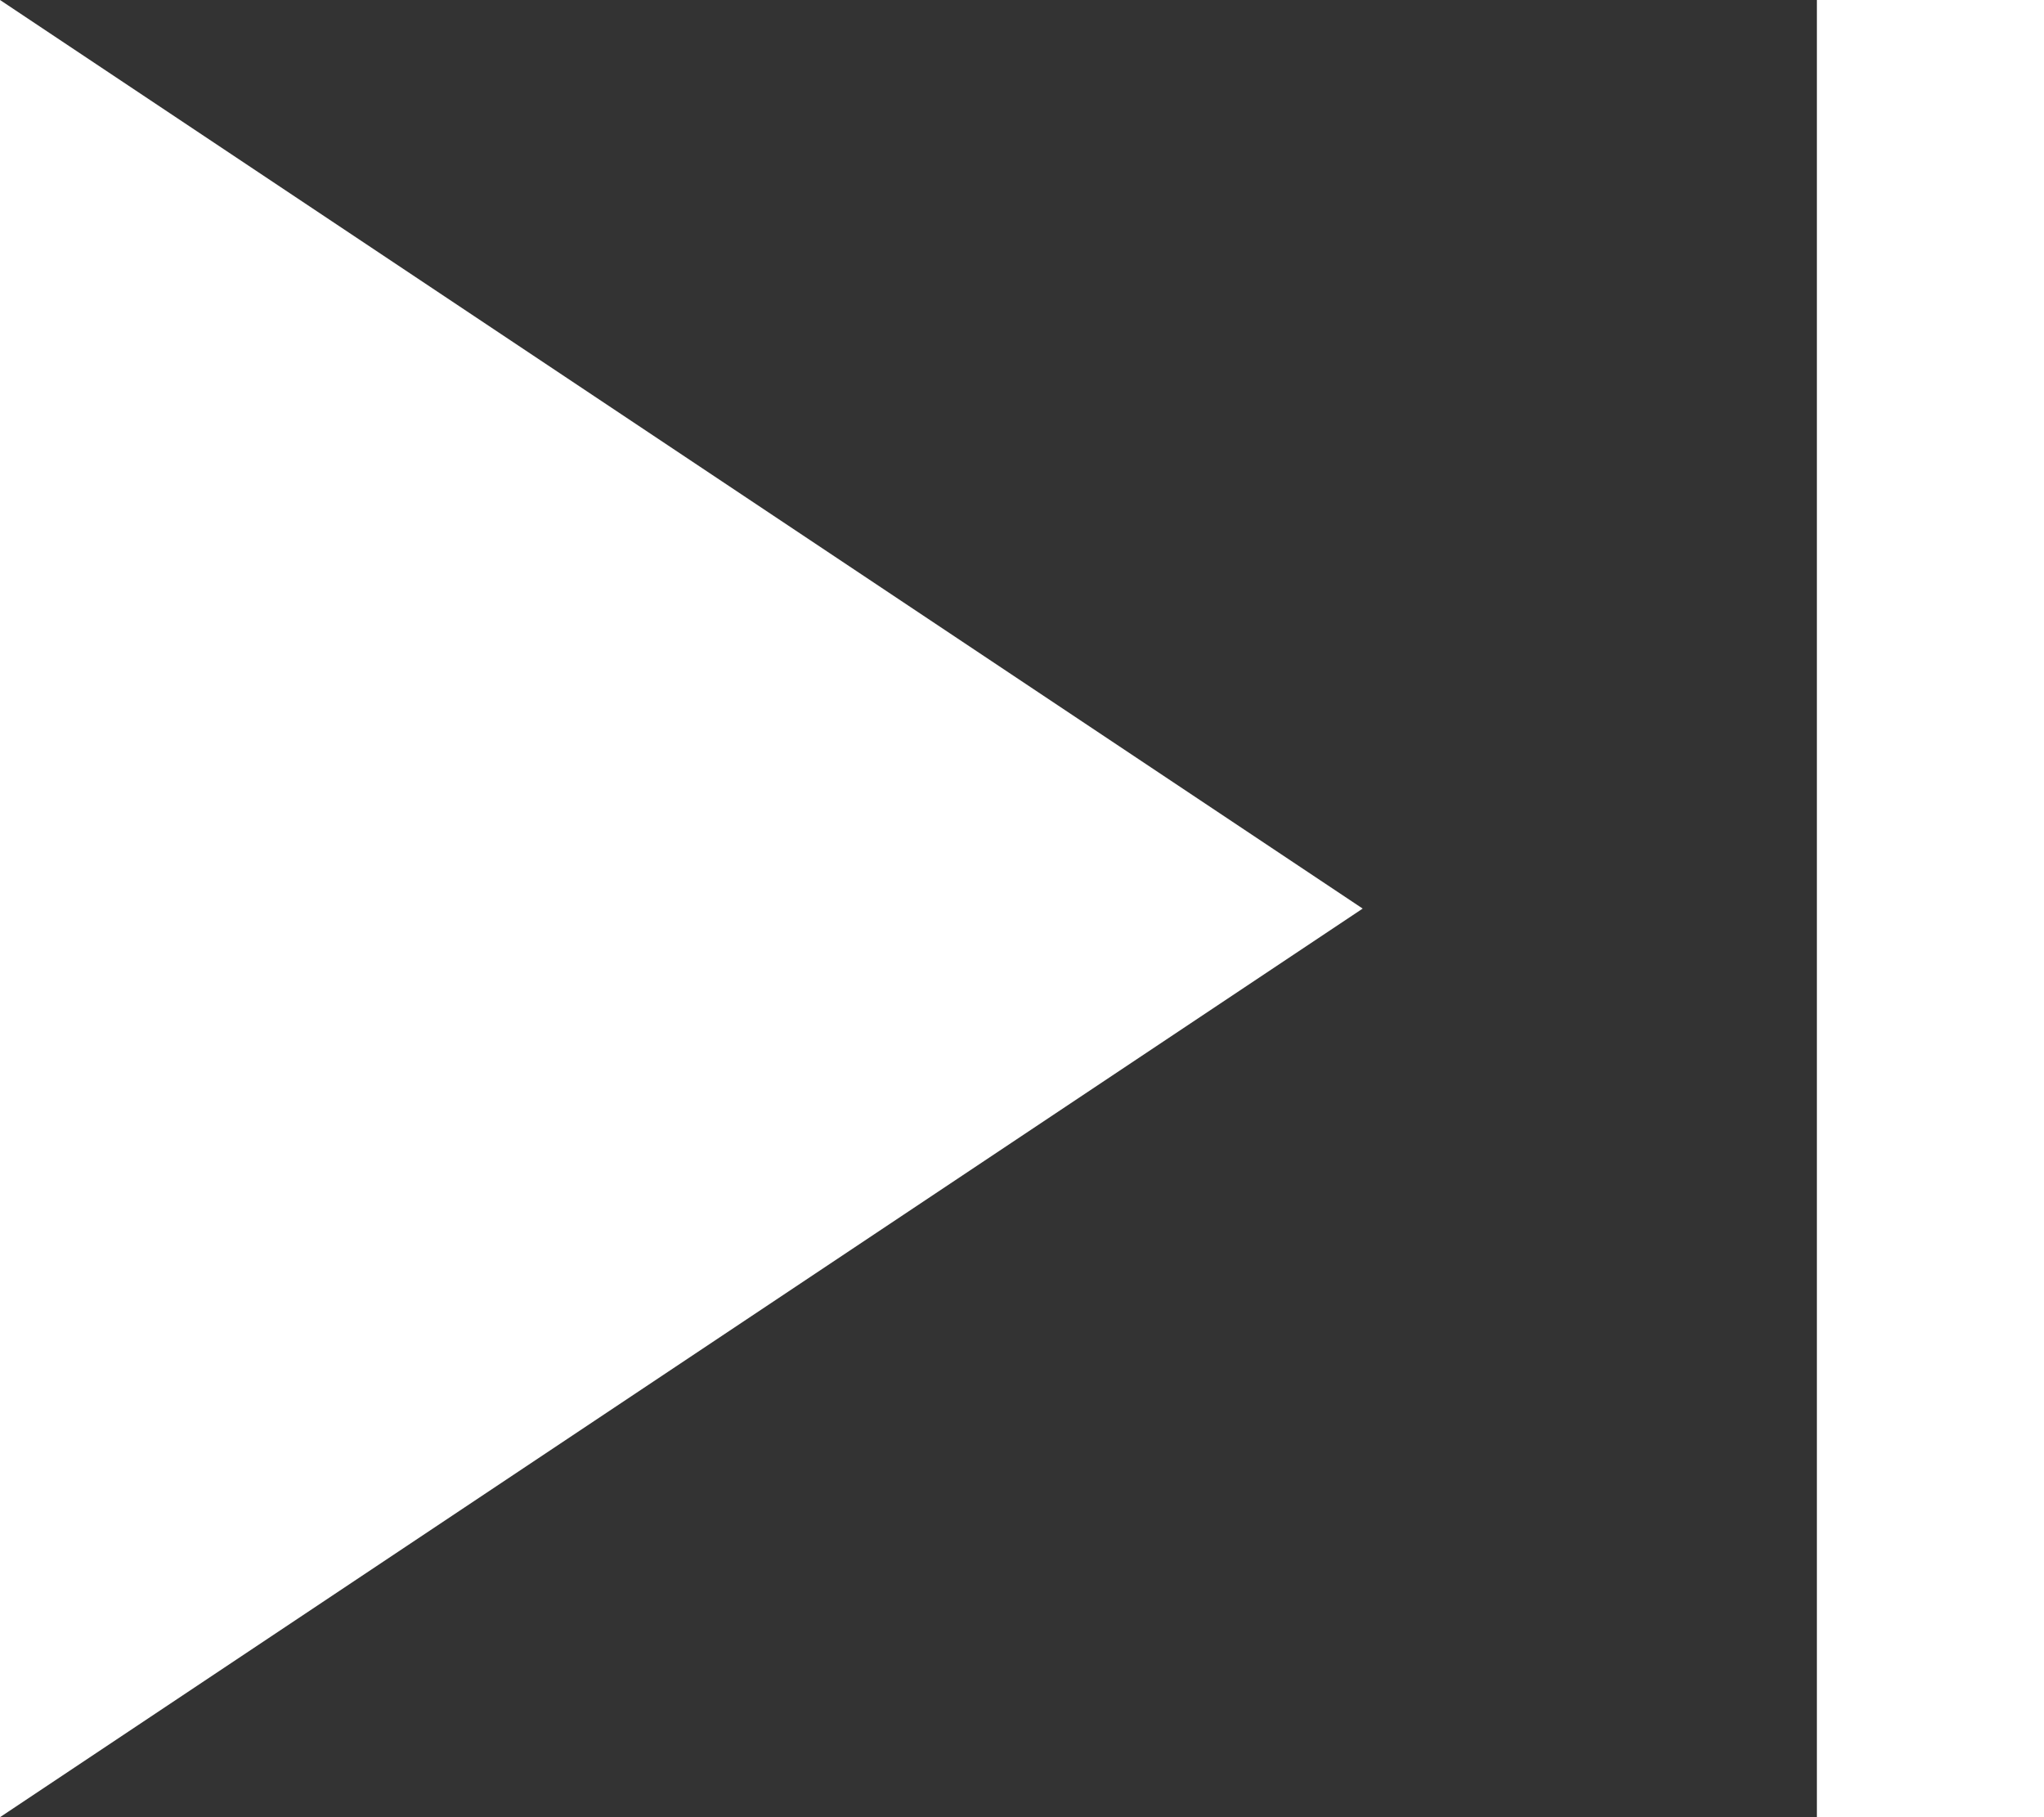 <svg width="9px" height="8px" viewBox="0 0 9 8" version="1.1" xmlns="http://www.w3.org/2000/svg" xmlns:xlink="http://www.w3.org/1999/xlink">
    <rect x="0" y="0" width="9" height="8" fill="#333333" stroke="none"/>
    <g stroke="none" stroke-width="1" fill="none" fill-rule="evenodd">
        <polygon fill="#fff" transform="translate(3, 4) rotate(-270) translate(-3, -4) " points="3 1 7 7 -1 7"></polygon>
        <rect fill="#fff" x="8" y="0" width="1" height="8"></rect>
    </g>
</svg>
